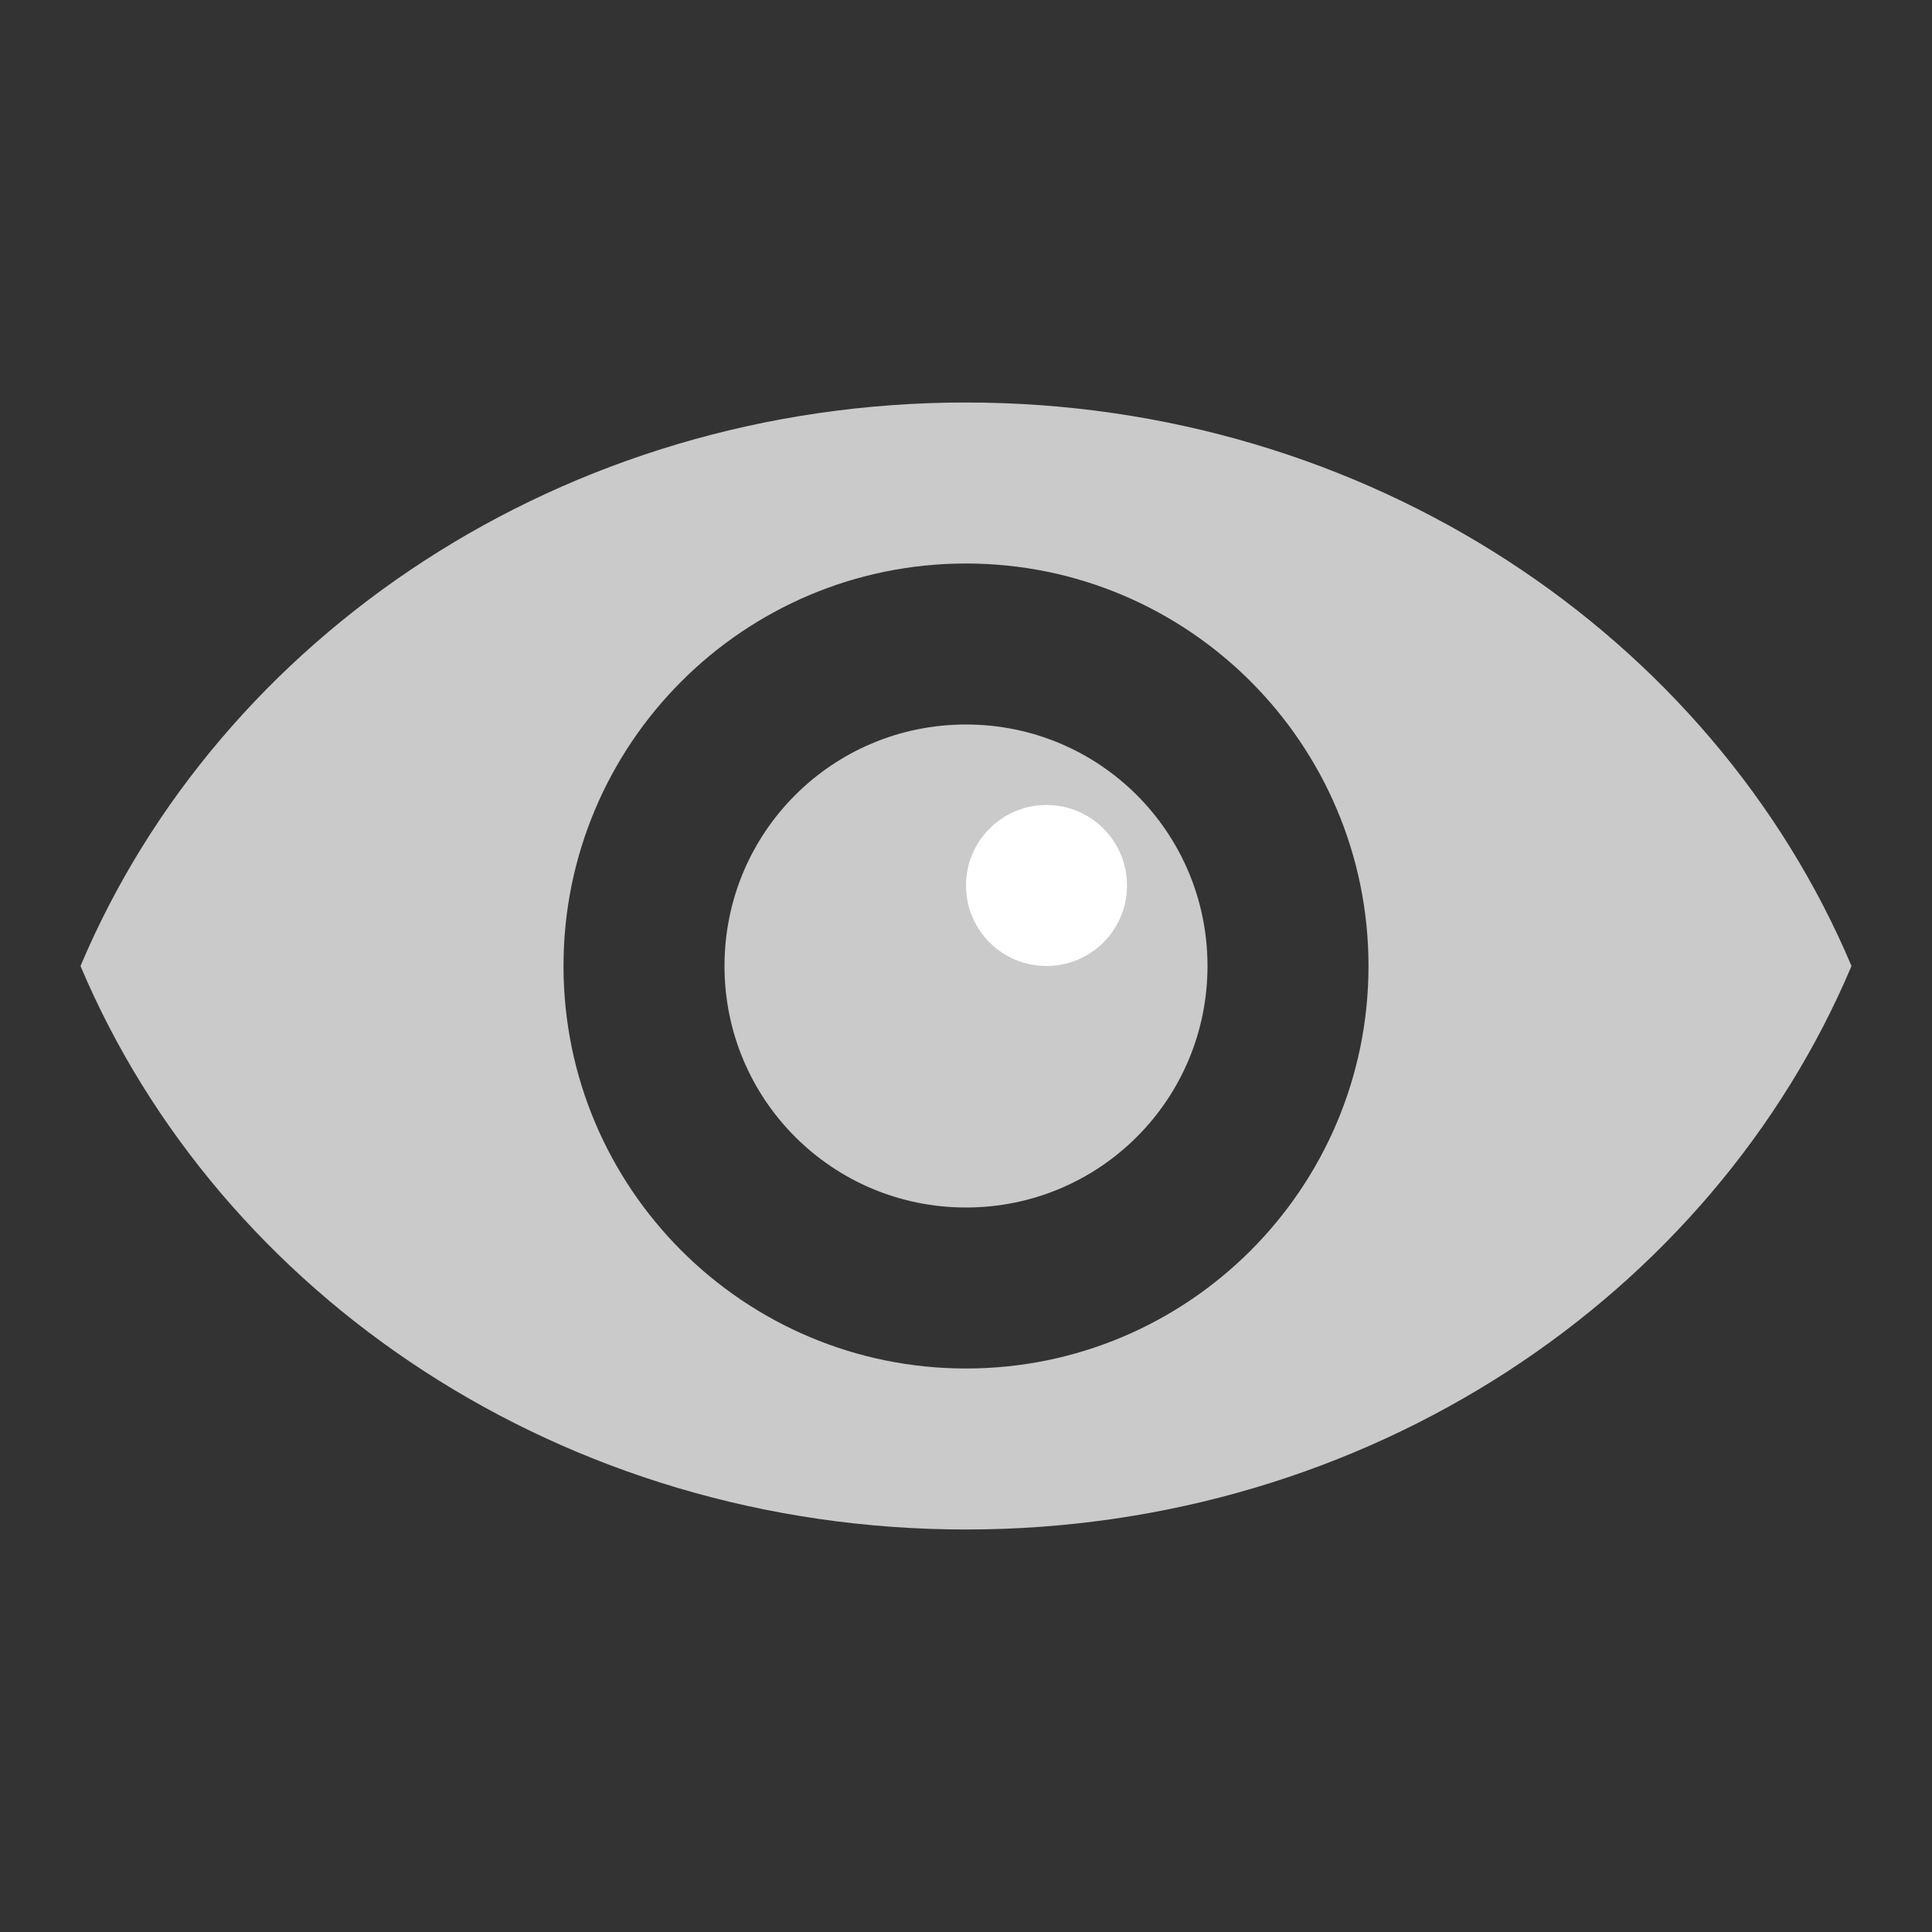 <svg width="24" height="24" viewBox="0 0 24 24" fill="none" xmlns="http://www.w3.org/2000/svg">
<rect x="0" y="0" width="24" height="24" fill="#333333" stroke="none"/>
<path fill-rule="evenodd" clip-rule="evenodd" d="M1 12C2.73 7.903 7 5 12 5C17 5 21.27 7.903 23 12C21.27 16.097 17 19 12 19C7 19 2.73 16.097 1 12ZM12 17C14.761 17 17 14.761 17 12C17 9.239 14.761 7 12 7C9.239 7 7 9.239 7 12C7 14.761 9.239 17 12 17ZM12 9C10.34 9 9 10.34 9 12C9 13.66 10.34 15 12 15C13.66 15 15 13.66 15 12C15 10.34 13.66 9 12 9Z" fill="#CACACA"/>
<path fill-rule="evenodd" clip-rule="evenodd" d="M13 10C12.447 10 12 10.447 12 11C12 11.553 12.447 12 13 12C13.553 12 14 11.553 14 11C14 10.447 13.553 10 13 10Z" fill="white"/>
</svg>
